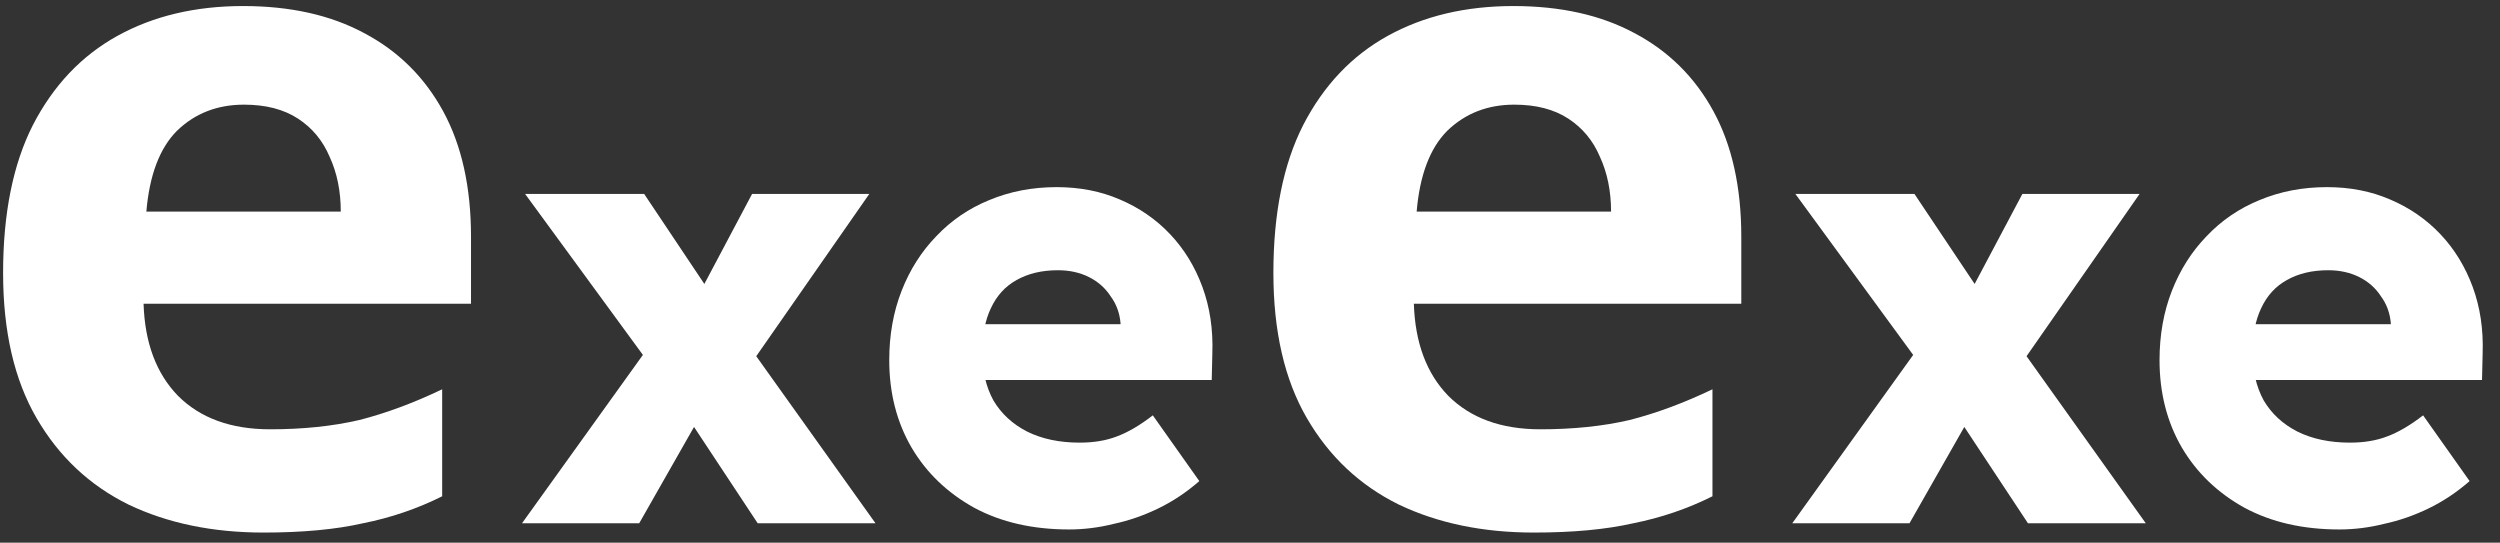 <svg width="129" height="28" viewBox="0 0 129 28" fill="none" xmlns="http://www.w3.org/2000/svg">
<rect x="0" y="0" width="129" height="28" fill="#333333" stroke="none"/>
<path d="M120.712 27.32C118.835 27.32 117.203 26.947 115.816 26.2C114.429 25.432 113.352 24.398 112.584 23.096C111.816 21.774 111.432 20.27 111.432 18.584C111.432 17.283 111.645 16.088 112.072 15C112.499 13.912 113.096 12.974 113.864 12.184C114.632 11.374 115.539 10.755 116.584 10.328C117.651 9.88 118.813 9.656 120.072 9.656C121.267 9.656 122.355 9.87 123.336 10.296C124.339 10.723 125.203 11.32 125.928 12.088C126.653 12.856 127.208 13.763 127.592 14.808C127.976 15.854 128.147 16.995 128.104 18.232L128.072 19.608H114.536L113.8 16.728H123.912L123.368 17.336V16.696C123.325 16.163 123.155 15.694 122.856 15.288C122.579 14.862 122.205 14.531 121.736 14.296C121.267 14.062 120.733 13.944 120.136 13.944C119.304 13.944 118.589 14.115 117.992 14.456C117.416 14.776 116.979 15.256 116.68 15.896C116.381 16.515 116.232 17.283 116.232 18.2C116.232 19.139 116.424 19.96 116.808 20.664C117.213 21.347 117.789 21.88 118.536 22.264C119.304 22.648 120.211 22.84 121.256 22.84C121.981 22.84 122.621 22.734 123.176 22.52C123.752 22.307 124.371 21.944 125.032 21.432L127.432 24.824C126.771 25.4 126.067 25.87 125.32 26.232C124.573 26.595 123.805 26.862 123.016 27.032C122.248 27.224 121.48 27.32 120.712 27.32Z" fill="white"/>
<path d="M104.642 27L101.026 21.528L99.362 19.192L92.642 10.008H98.786L102.274 15.224L104.098 17.72L110.722 27H104.642ZM92.482 27L99.33 17.464L102.082 20.76L98.53 27H92.482ZM103.714 19.608L100.994 16.344L104.354 10.008H110.402L103.714 19.608Z" fill="white"/>
<path d="M78.091 0.312C80.523 0.312 82.603 0.776 84.331 1.704C86.091 2.632 87.451 3.976 88.411 5.736C89.371 7.496 89.851 9.656 89.851 12.216V15.672H72.955C73.019 17.688 73.611 19.272 74.731 20.424C75.883 21.576 77.467 22.152 79.483 22.152C81.179 22.152 82.715 21.992 84.091 21.672C85.467 21.32 86.891 20.792 88.363 20.088V25.608C87.083 26.248 85.723 26.712 84.283 27C82.875 27.32 81.163 27.48 79.147 27.48C76.523 27.48 74.203 27 72.187 26.04C70.171 25.048 68.587 23.56 67.435 21.576C66.283 19.592 65.707 17.096 65.707 14.088C65.707 11.016 66.219 8.472 67.243 6.456C68.299 4.408 69.755 2.872 71.611 1.848C73.467 0.824 75.627 0.312 78.091 0.312ZM78.139 5.4C76.763 5.4 75.611 5.848 74.683 6.744C73.787 7.64 73.259 9.032 73.099 10.92H83.131C83.131 9.864 82.939 8.92 82.555 8.088C82.203 7.256 81.659 6.6 80.923 6.12C80.187 5.64 79.259 5.4 78.139 5.4Z" fill="white"/>
<path d="M55.165 27.32C53.288 27.32 51.656 26.947 50.269 26.2C48.883 25.432 47.805 24.398 47.037 23.096C46.269 21.774 45.885 20.27 45.885 18.584C45.885 17.283 46.099 16.088 46.525 15C46.952 13.912 47.549 12.974 48.317 12.184C49.085 11.374 49.992 10.755 51.037 10.328C52.104 9.88 53.267 9.656 54.525 9.656C55.72 9.656 56.808 9.87 57.789 10.296C58.792 10.723 59.656 11.32 60.381 12.088C61.107 12.856 61.661 13.763 62.045 14.808C62.429 15.854 62.6 16.995 62.557 18.232L62.525 19.608H48.989L48.253 16.728H58.365L57.821 17.336V16.696C57.779 16.163 57.608 15.694 57.309 15.288C57.032 14.862 56.659 14.531 56.189 14.296C55.72 14.062 55.187 13.944 54.589 13.944C53.757 13.944 53.043 14.115 52.445 14.456C51.869 14.776 51.432 15.256 51.133 15.896C50.835 16.515 50.685 17.283 50.685 18.2C50.685 19.139 50.877 19.96 51.261 20.664C51.667 21.347 52.243 21.88 52.989 22.264C53.757 22.648 54.664 22.84 55.709 22.84C56.435 22.84 57.075 22.734 57.629 22.52C58.205 22.307 58.824 21.944 59.485 21.432L61.885 24.824C61.224 25.4 60.52 25.87 59.773 26.232C59.027 26.595 58.259 26.862 57.469 27.032C56.701 27.224 55.933 27.32 55.165 27.32Z" fill="white"/>
<path d="M39.096 27L35.48 21.528L33.816 19.192L27.096 10.008H33.239L36.727 15.224L38.551 17.72L45.175 27H39.096ZM26.936 27L33.783 17.464L36.535 20.76L32.983 27H26.936ZM38.167 19.608L35.447 16.344L38.807 10.008H44.855L38.167 19.608Z" fill="white"/>
<path d="M12.544 0.312C14.976 0.312 17.056 0.776 18.784 1.704C20.544 2.632 21.904 3.976 22.864 5.736C23.824 7.496 24.304 9.656 24.304 12.216V15.672H7.408C7.472 17.688 8.064 19.272 9.184 20.424C10.336 21.576 11.92 22.152 13.936 22.152C15.632 22.152 17.168 21.992 18.544 21.672C19.92 21.32 21.344 20.792 22.816 20.088V25.608C21.536 26.248 20.176 26.712 18.736 27C17.328 27.32 15.616 27.48 13.6 27.48C10.976 27.48 8.656 27 6.64 26.04C4.624 25.048 3.04 23.56 1.888 21.576C0.736 19.592 0.16 17.096 0.16 14.088C0.16 11.016 0.672 8.472 1.696 6.456C2.752 4.408 4.208 2.872 6.064 1.848C7.92 0.824 10.08 0.312 12.544 0.312ZM12.592 5.4C11.216 5.4 10.064 5.848 9.136 6.744C8.24 7.64 7.712 9.032 7.552 10.92H17.584C17.584 9.864 17.392 8.92 17.008 8.088C16.656 7.256 16.112 6.6 15.376 6.12C14.64 5.64 13.712 5.4 12.592 5.4Z" fill="white"/>
</svg>
